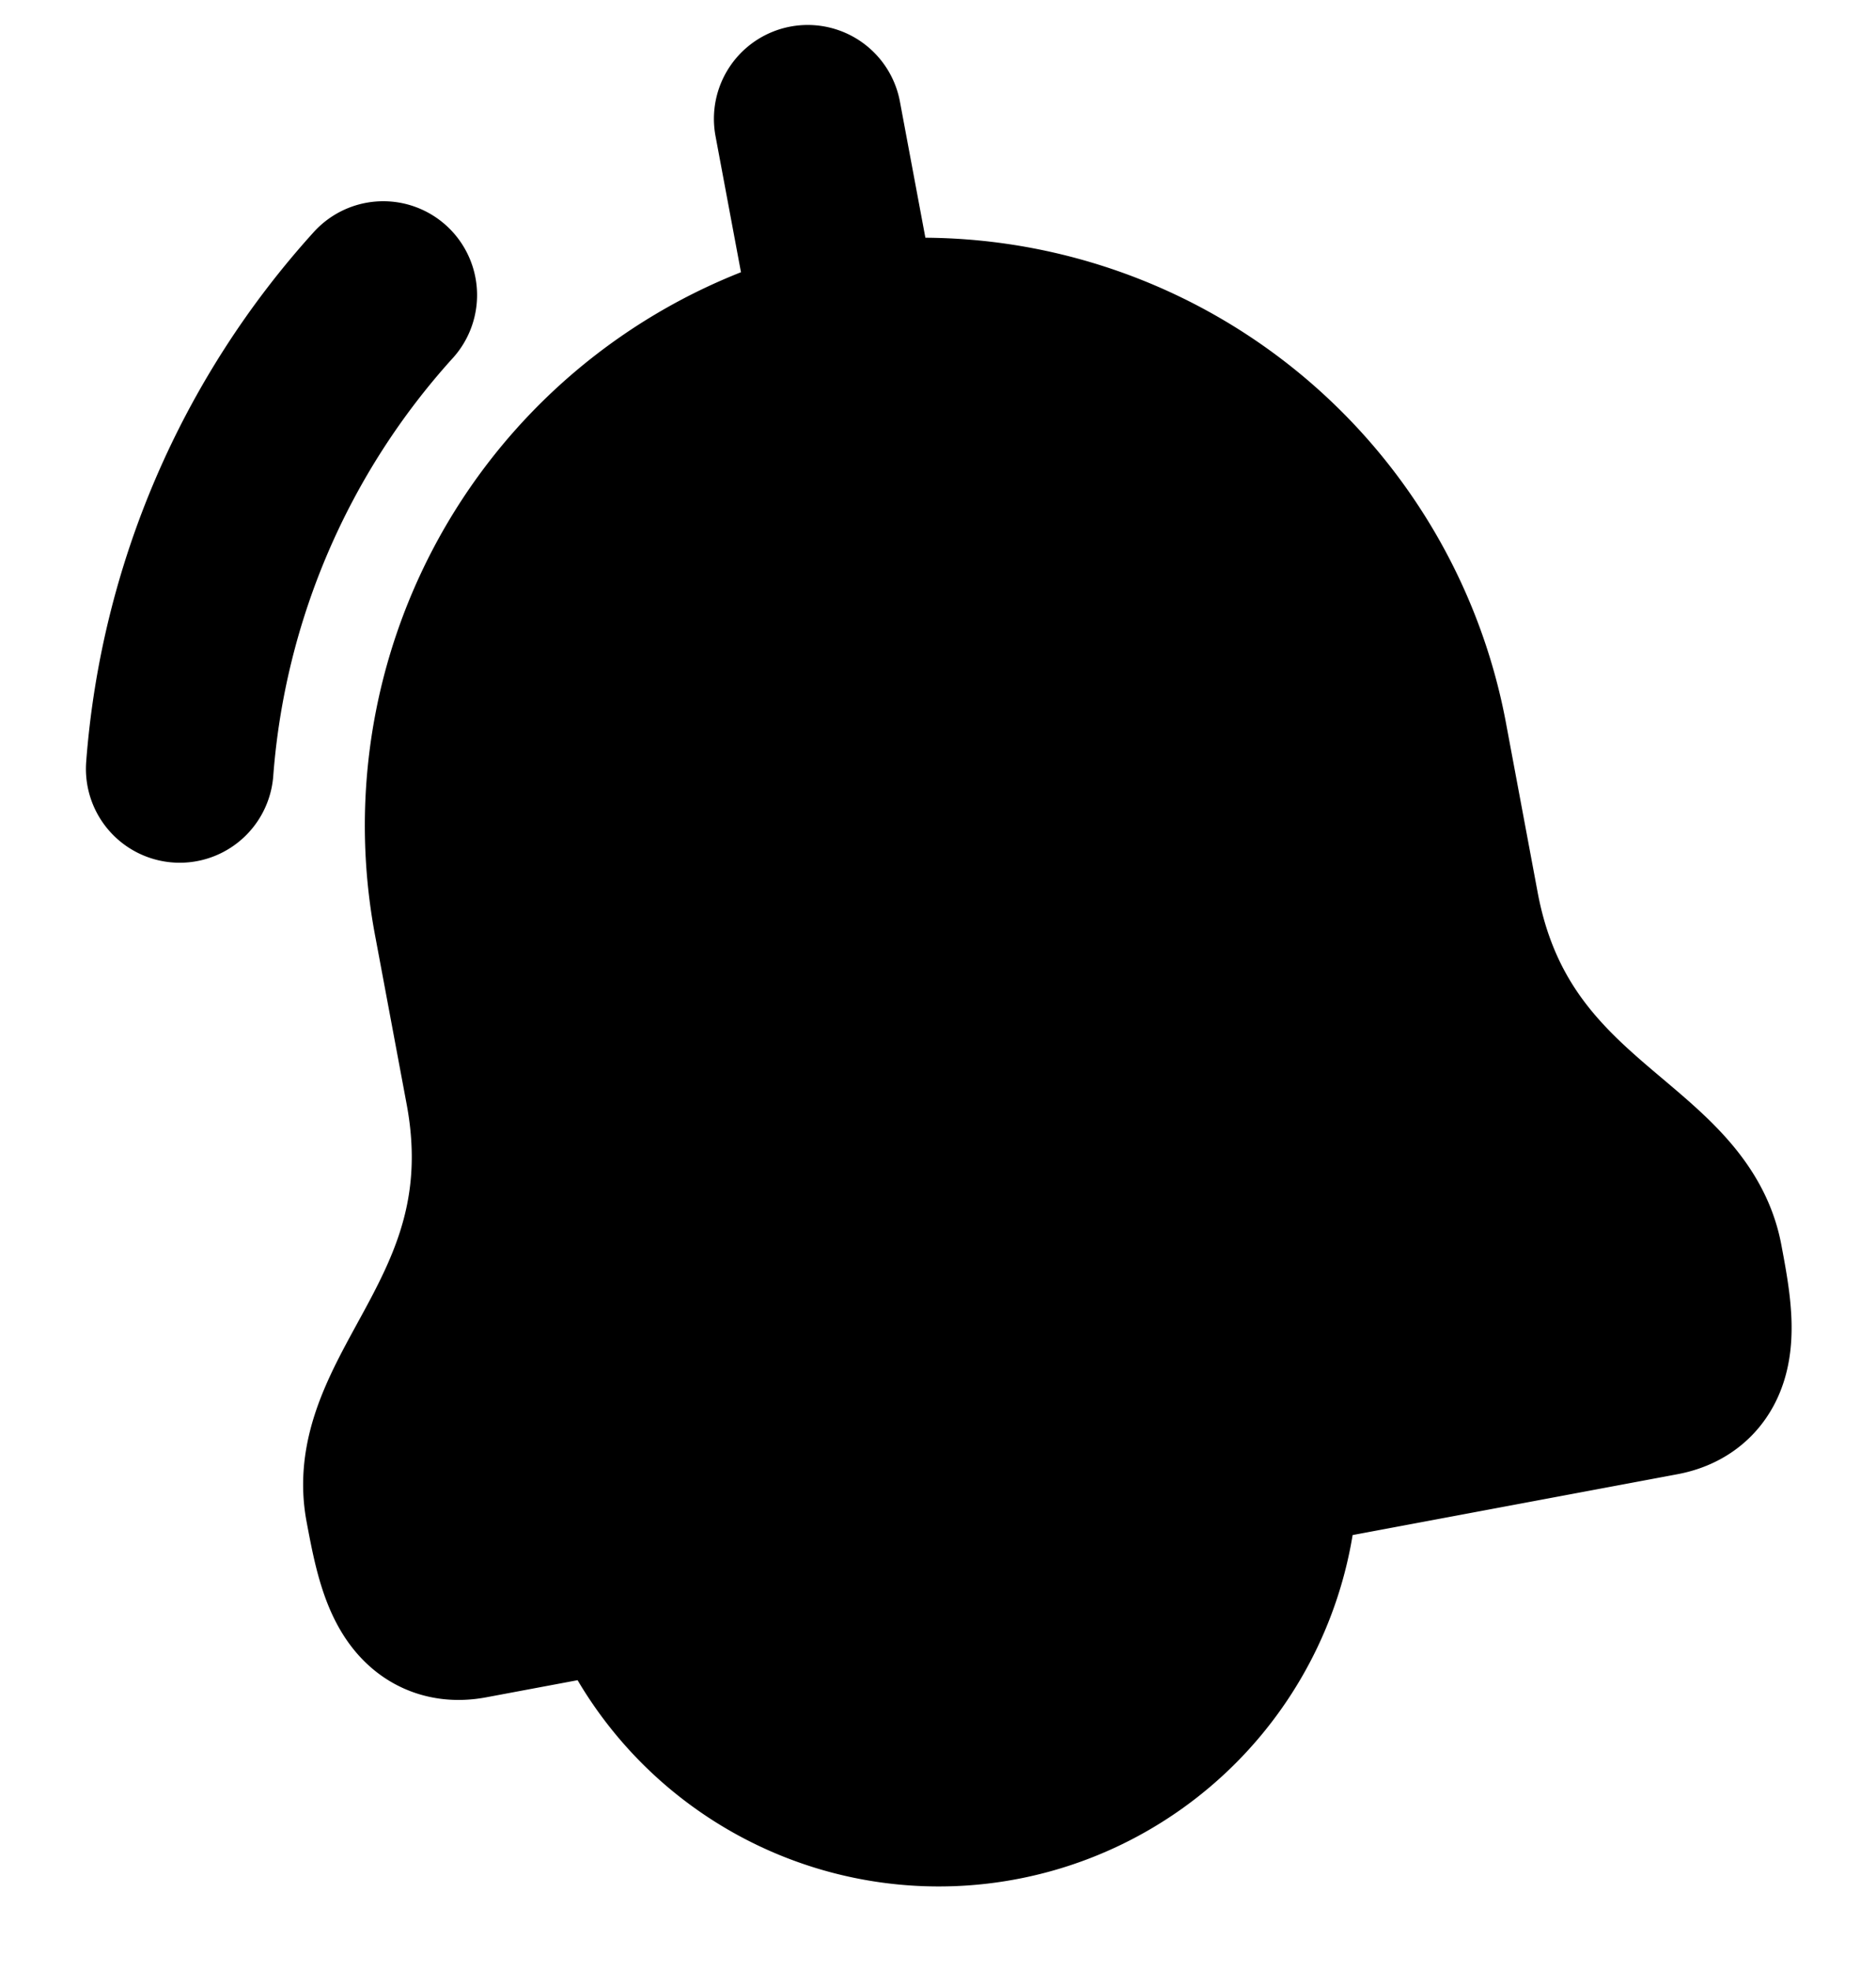 <svg xmlns="http://www.w3.org/2000/svg" fill="currentColor" viewBox="0 0 20 21">
  <path stroke="currentColor" stroke-linecap="round" stroke-linejoin="round" stroke-width="2" d="m9.046 3.59-.435-2.324m.435 2.324a5.338 5.338 0 0 1 6.033 4.333l.331 1.769c.439 2.345 2.383 2.588 2.599 3.761.11.586.22 1.171-.309 1.271L5 17.101c-.529.099-.639-.488-.749-1.074-.219-1.172 1.506-2.102 1.067-4.447l-.331-1.769A5.338 5.338 0 0 1 9.046 3.59Zm-7.13 4.602a8.472 8.472 0 0 1 2.17-5.048m2.646 13.633A3.472 3.472 0 0 0 13.46 16l.089-.5-6.817 1.277Z"/>
</svg>
